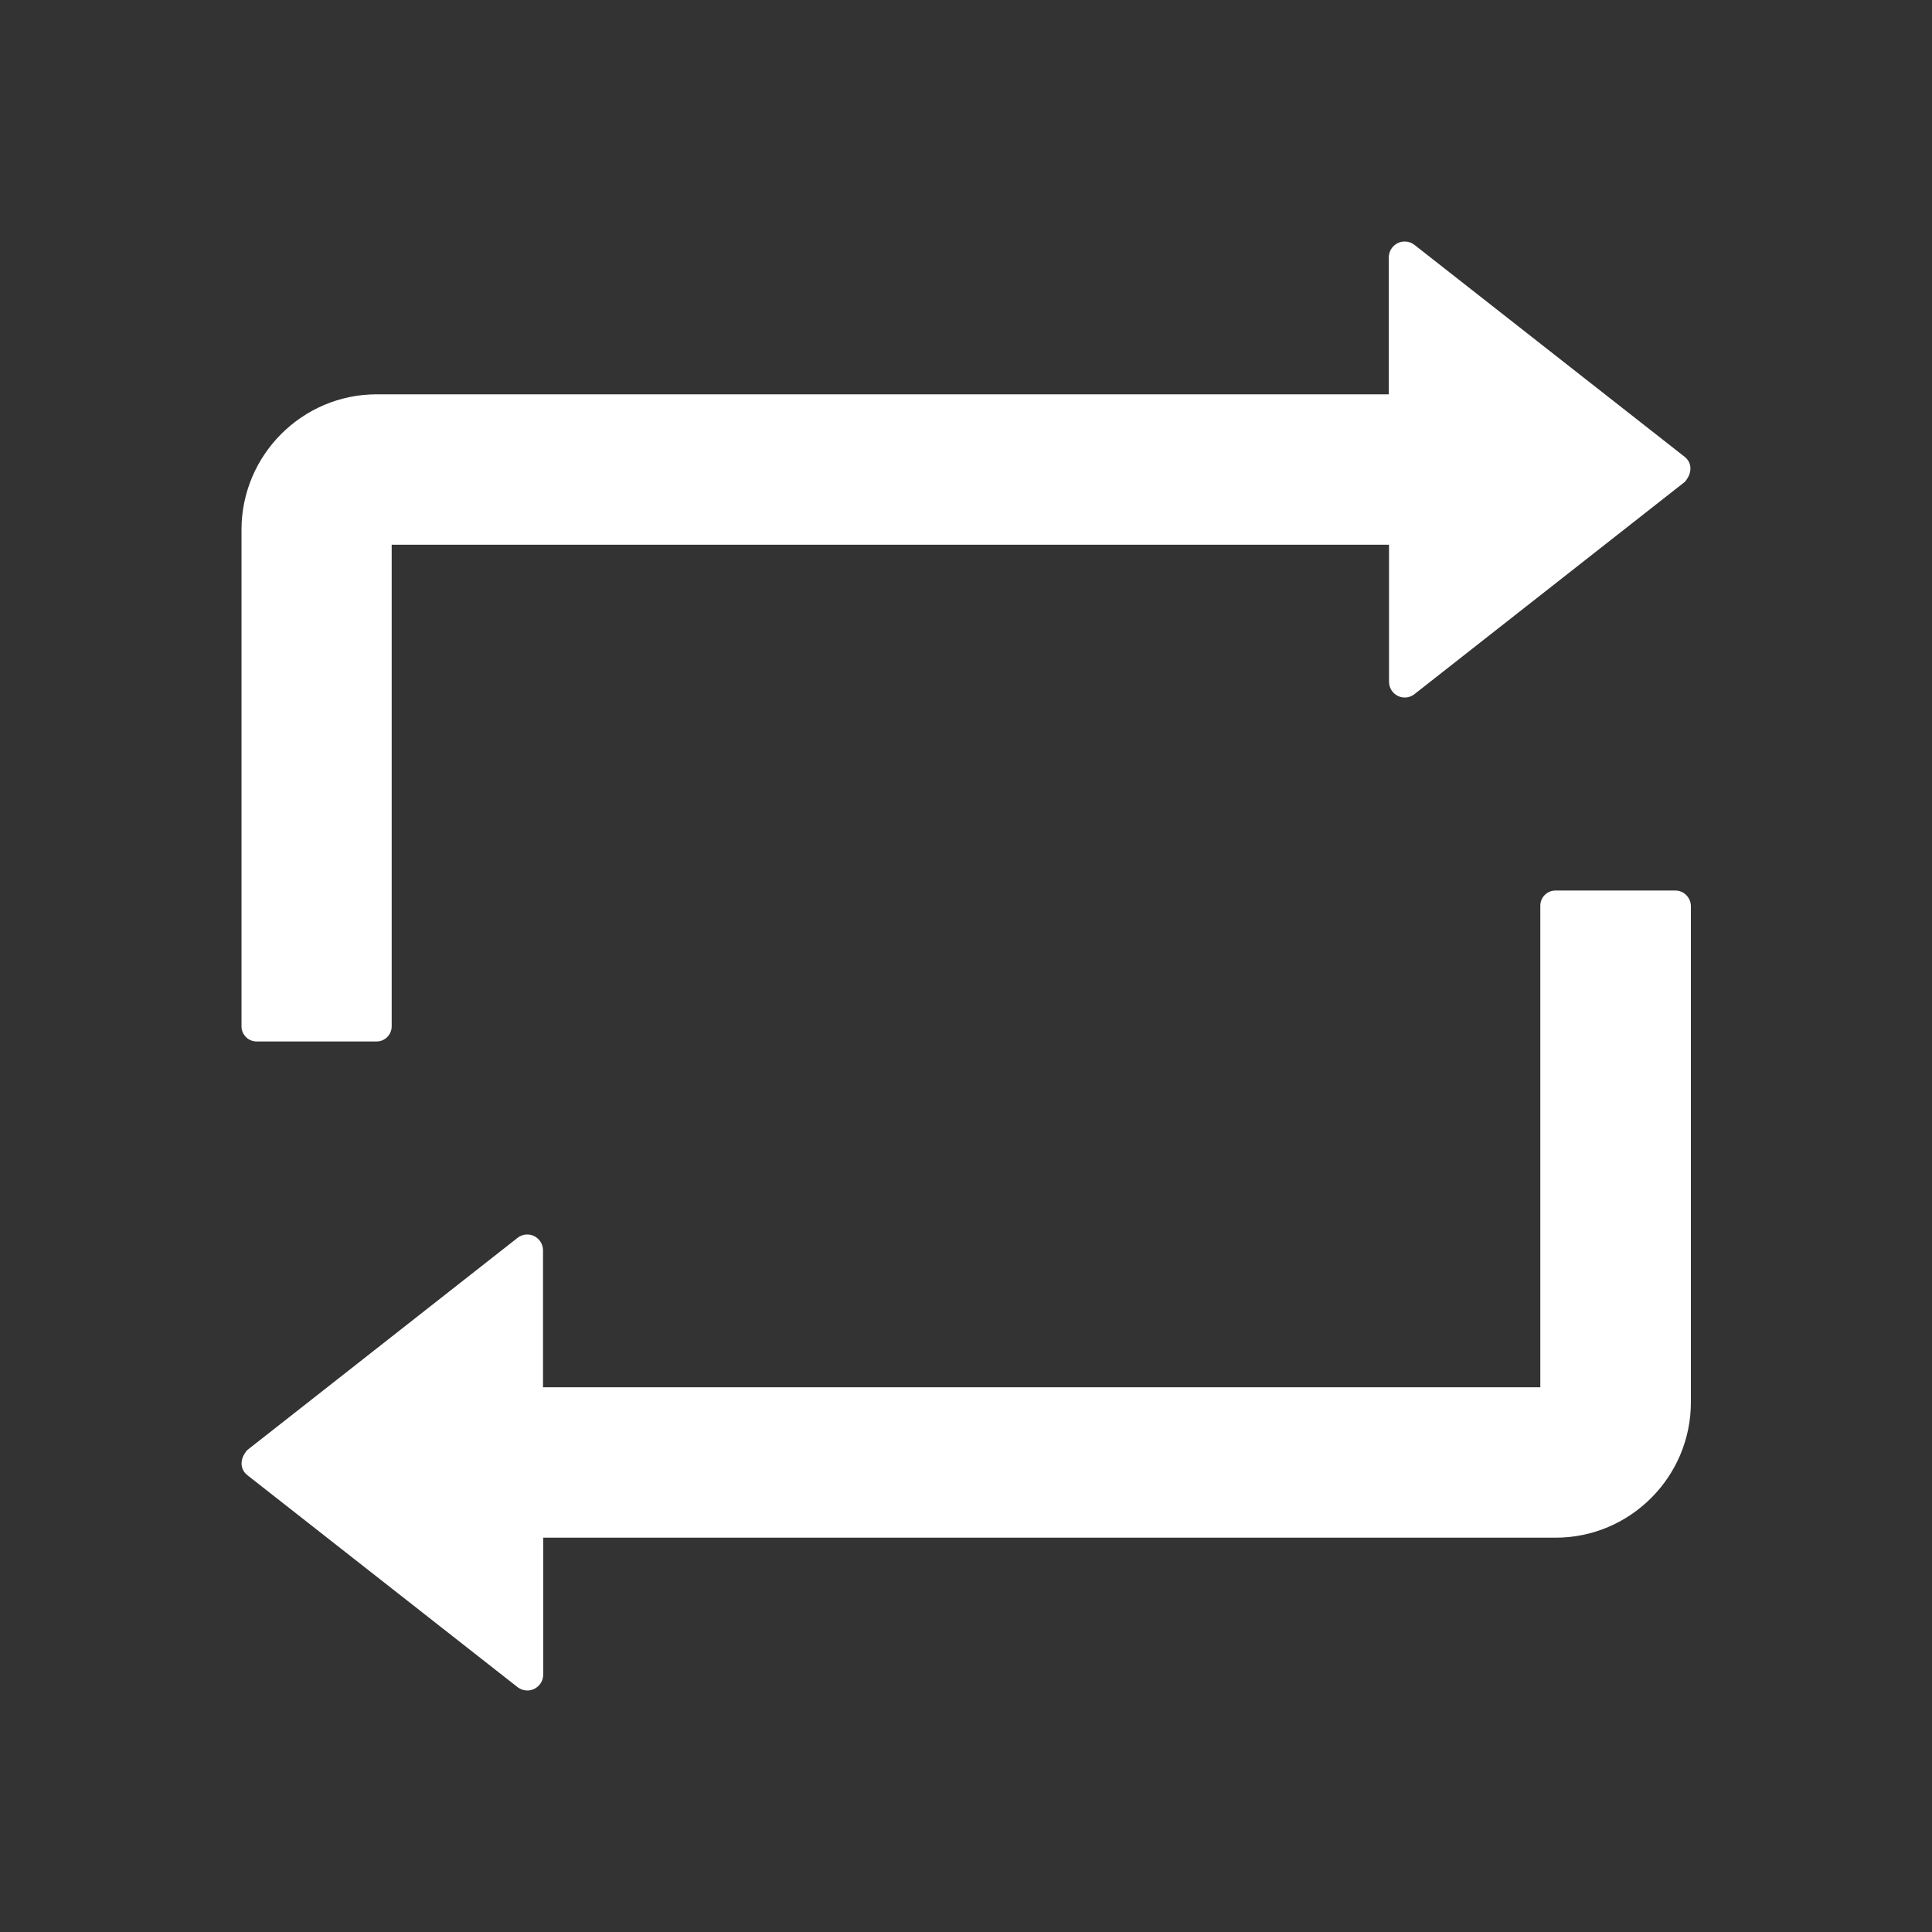 <svg width="64" height="64" viewBox="0 0 64 64" fill="none" xmlns="http://www.w3.org/2000/svg">
<rect x="0" y="0" width="64" height="64" fill="#333333" stroke="none"/>
<path d="M8.5 34.5H12.475C12.75 34.5 12.975 34.275 12.975 34V18.044H46.013V22.581C46.013 22.7 46.05 22.812 46.125 22.906C46.167 22.96 46.219 23.005 46.279 23.039C46.339 23.073 46.404 23.094 46.472 23.102C46.54 23.11 46.609 23.105 46.675 23.086C46.741 23.068 46.803 23.036 46.856 22.994L55.812 15.963C56.081 15.65 56.038 15.319 55.812 15.137L46.856 8.112C46.764 8.039 46.649 7.999 46.531 8C46.244 8 46.006 8.237 46.006 8.525V13.062H12.481C10.012 13.062 8 15.075 8 17.55V34C8 34.275 8.225 34.5 8.5 34.5ZM55.5 29.5H51.525C51.25 29.5 51.025 29.725 51.025 30V45.956H17.988V41.419C17.988 41.3 17.95 41.188 17.875 41.094C17.833 41.04 17.78 40.995 17.721 40.961C17.661 40.927 17.596 40.906 17.528 40.898C17.46 40.89 17.391 40.895 17.325 40.914C17.259 40.932 17.197 40.964 17.144 41.006L8.188 48.038C7.919 48.35 7.963 48.681 8.188 48.862L17.144 55.888C17.238 55.962 17.35 56 17.469 56C17.756 56 17.994 55.763 17.994 55.475V50.938H51.531C54 50.938 56.013 48.925 56.013 46.45V30C56 29.725 55.775 29.5 55.5 29.5Z" fill="white"/>
</svg>
